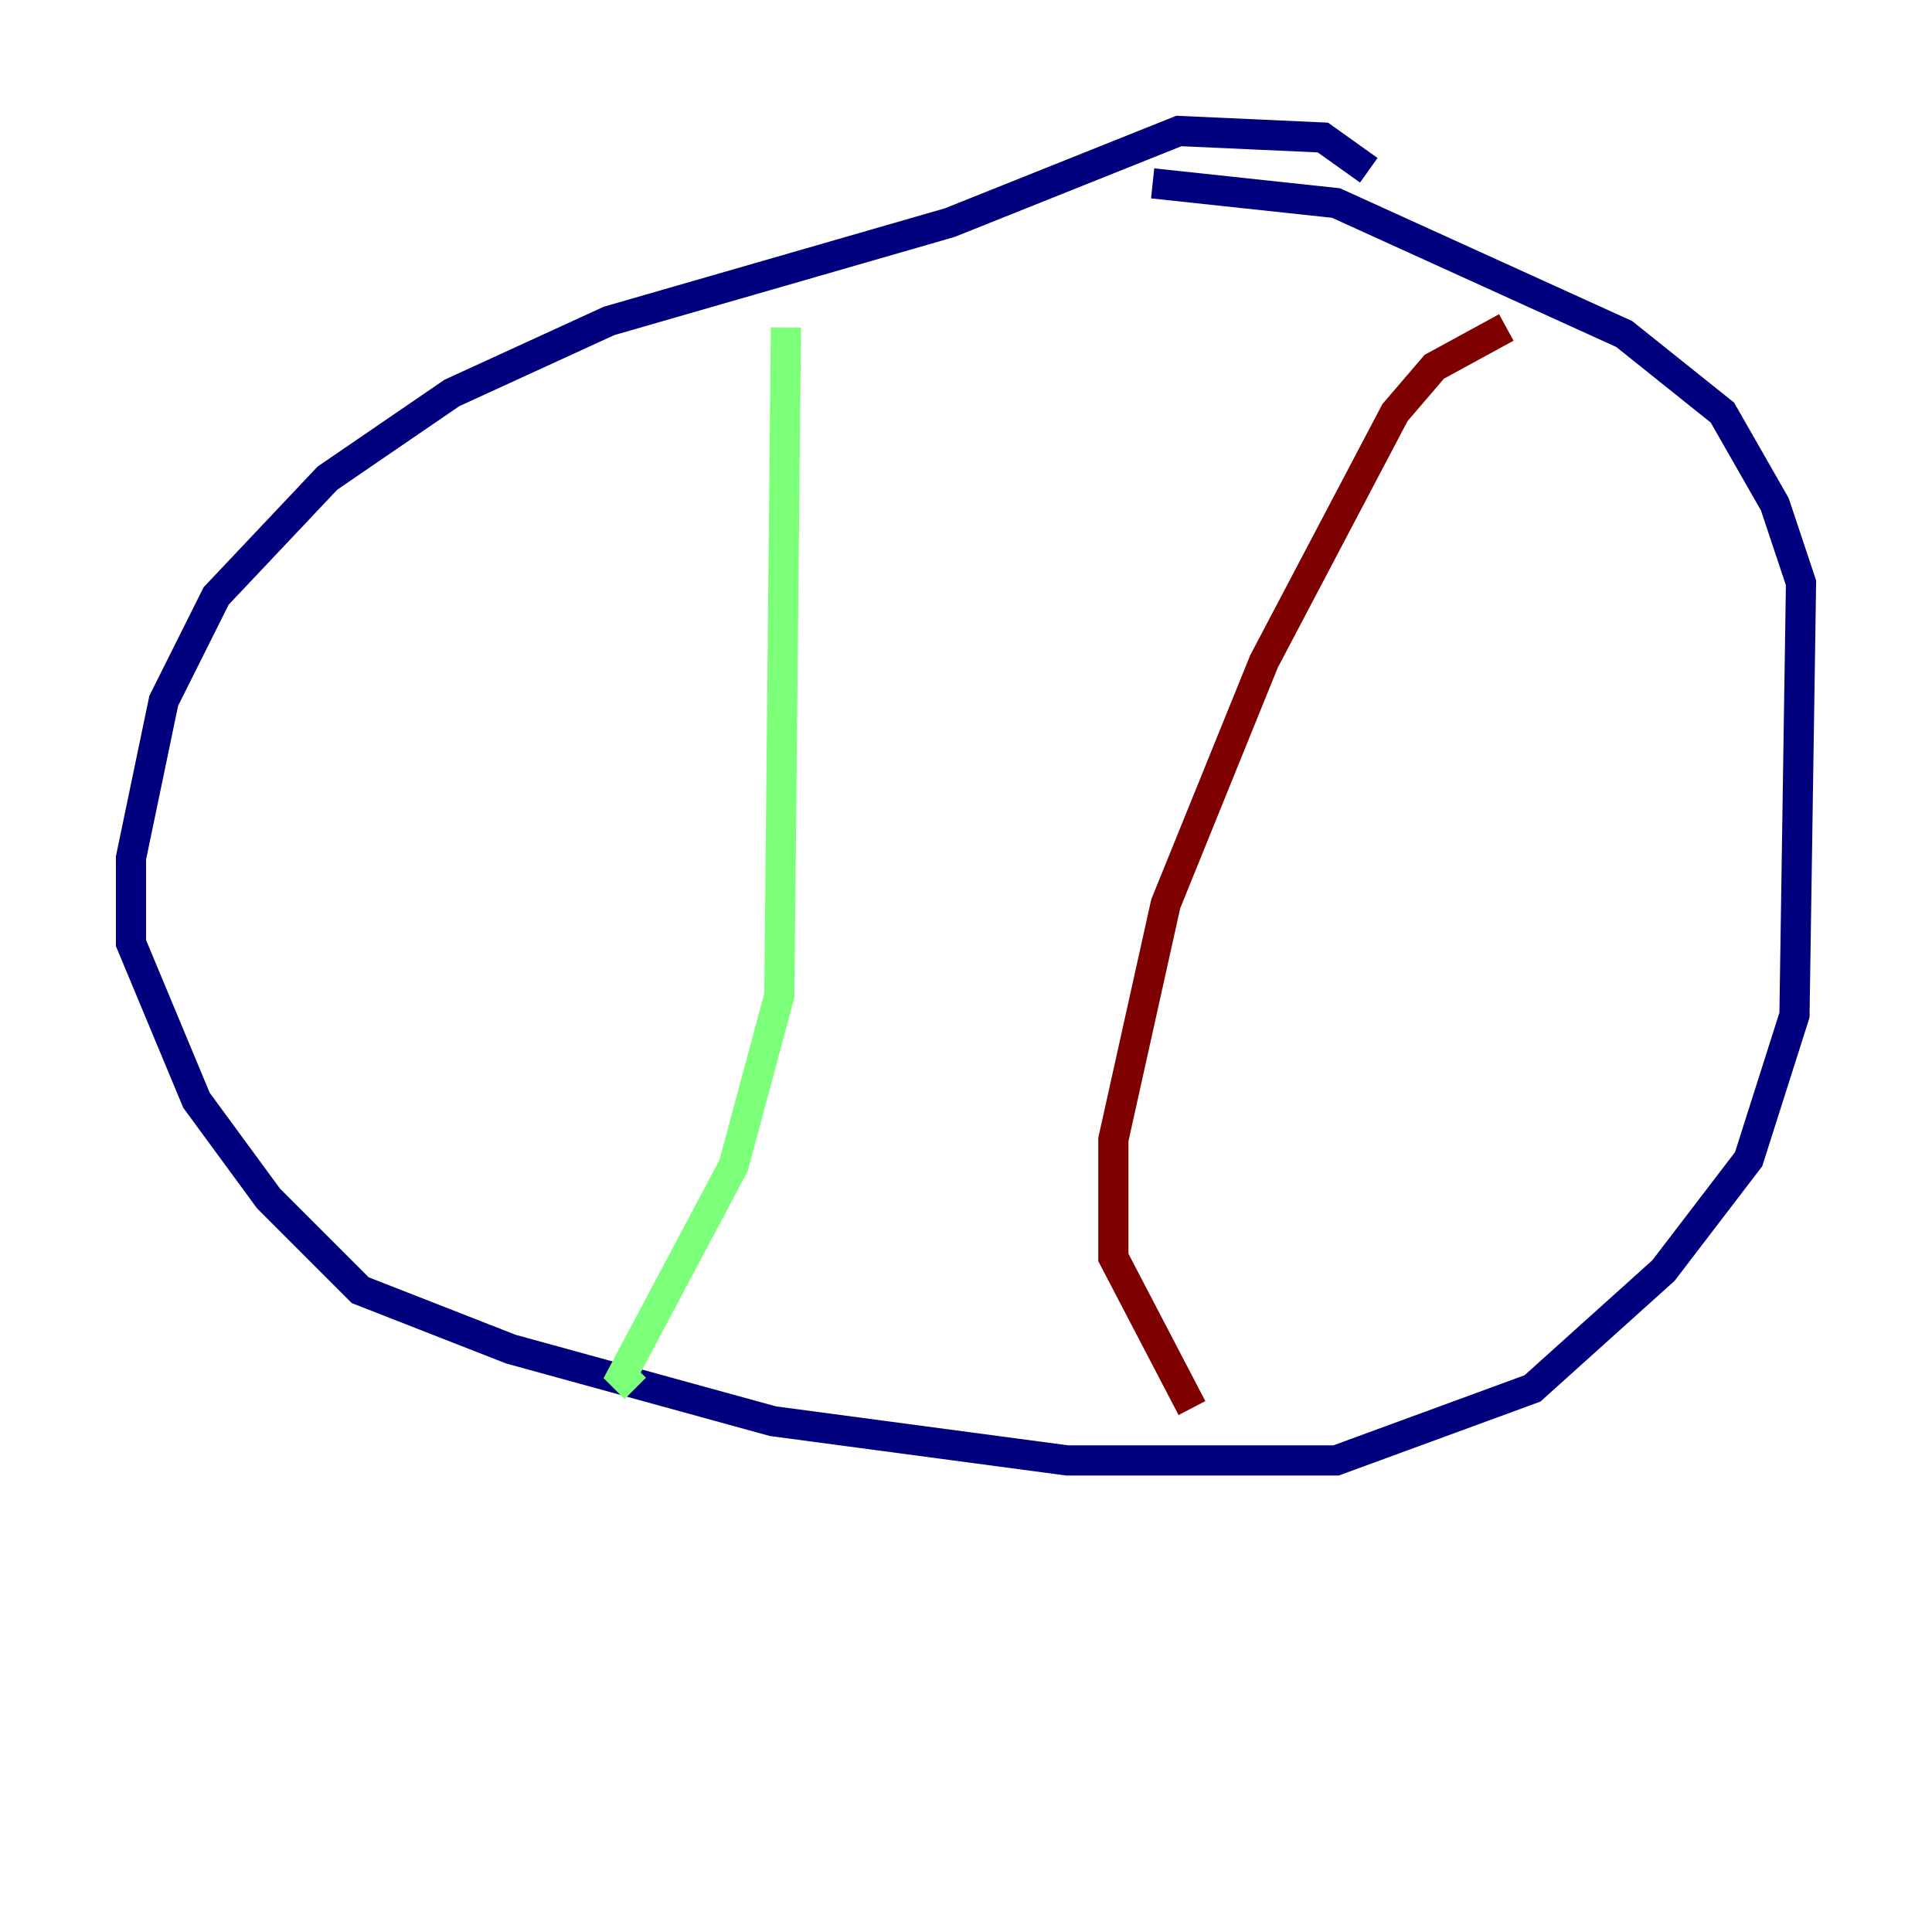 <?xml version="1.0" encoding="utf-8" ?>
<svg baseProfile="tiny" height="128" version="1.2" viewBox="0,0,128,128" width="128" xmlns="http://www.w3.org/2000/svg" xmlns:ev="http://www.w3.org/2001/xml-events" xmlns:xlink="http://www.w3.org/1999/xlink"><defs /><polyline fill="none" points="90.685,11.281 87.647,9.112 78.102,8.678 62.915,14.752 40.352,21.261 29.939,26.034 21.695,31.675 14.319,39.485 10.848,46.427 8.678,56.841 8.678,62.481 13.017,72.895 17.79,79.403 23.864,85.478 33.844,89.383 51.2,94.156 70.725,96.759 88.515,96.759 101.532,91.986 110.21,84.176 115.851,76.8 118.888,67.254 119.322,38.617 117.586,33.41 114.115,27.336 107.607,22.129 88.515,13.451 76.366,12.149" stroke="#00007f" stroke-width="2" /><polyline fill="none" points="52.068,21.695 51.634,65.953 48.597,77.234 41.22,91.119 42.088,91.986" stroke="#7cff79" stroke-width="2" /><polyline fill="none" points="99.797,21.695 95.024,24.298 92.42,27.336 83.742,43.824 77.234,59.878 73.763,75.498 73.763,83.308 78.969,93.288" stroke="#7f0000" stroke-width="2" /></svg>